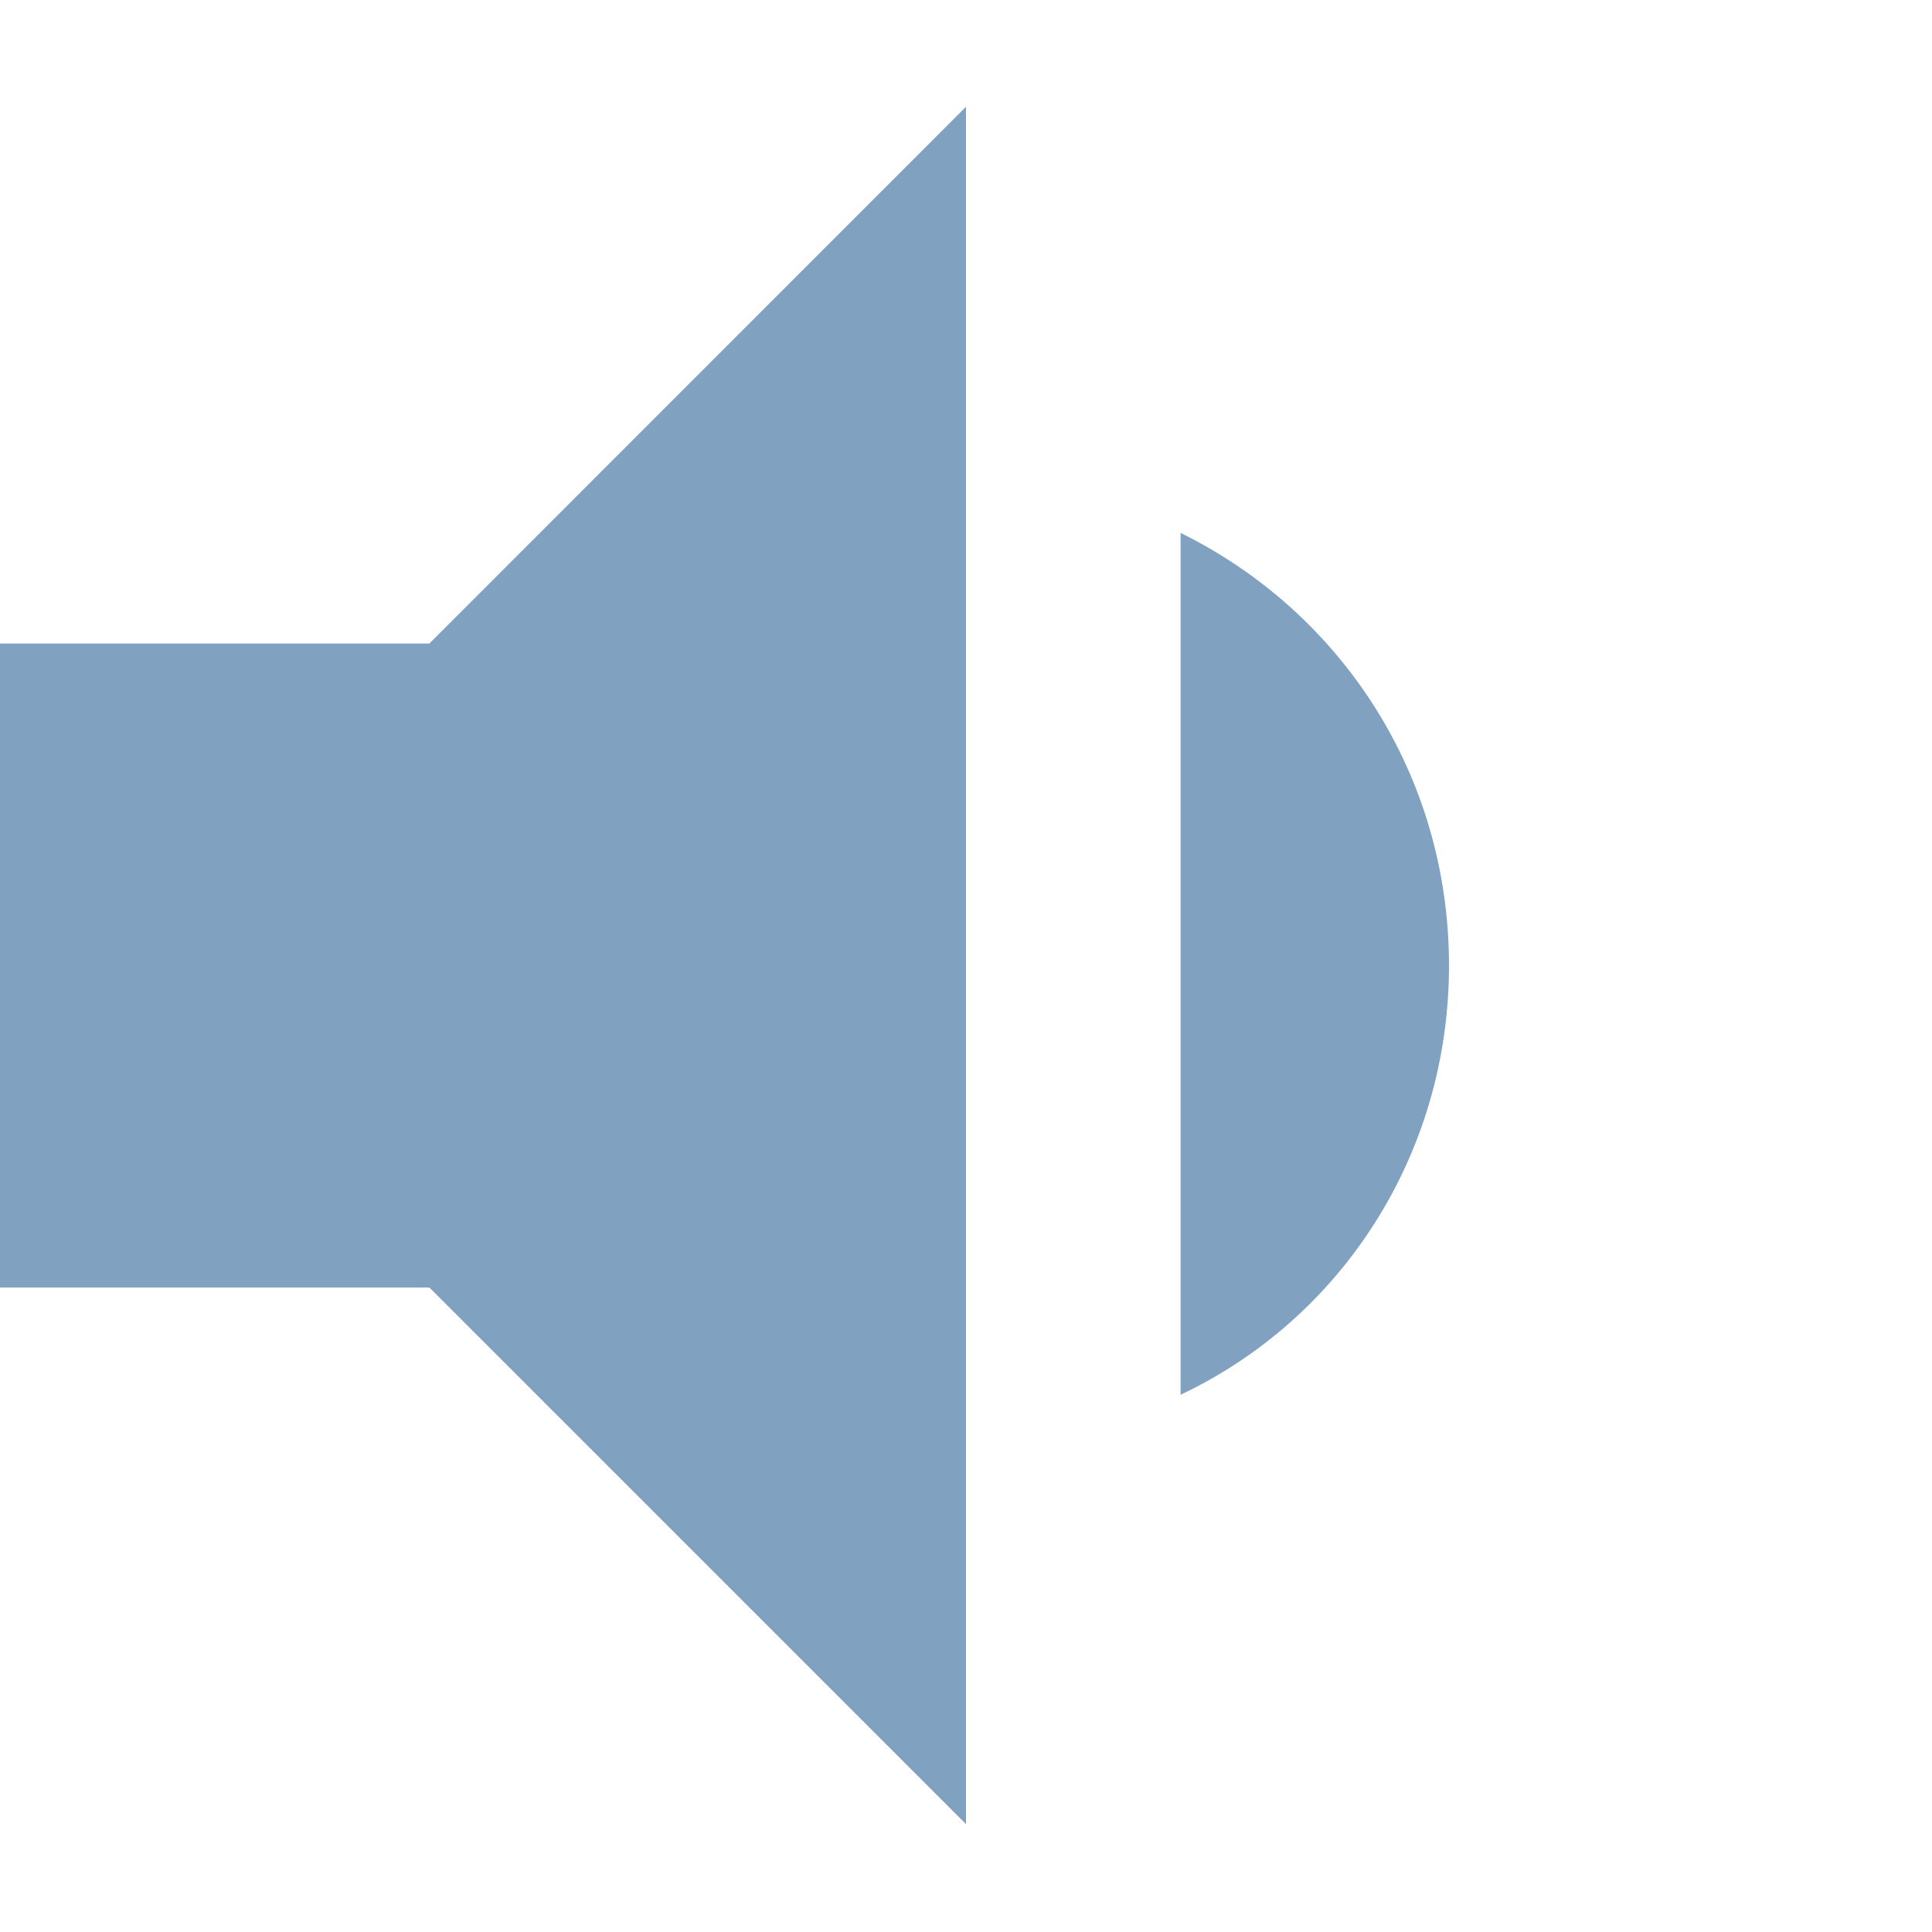 <svg width="12" height="12" viewBox="0 0 12 12" fill="none" xmlns="http://www.w3.org/2000/svg">
<path d="M9 5.997C9 4.817 8.333 3.803 7.333 3.31V8.663C8.333 8.19 9 7.17 9 5.997ZM0 3.997V7.997H2.667L6 11.33V0.663L2.667 3.997H0Z" fill="#81A1C1"/>
</svg>
